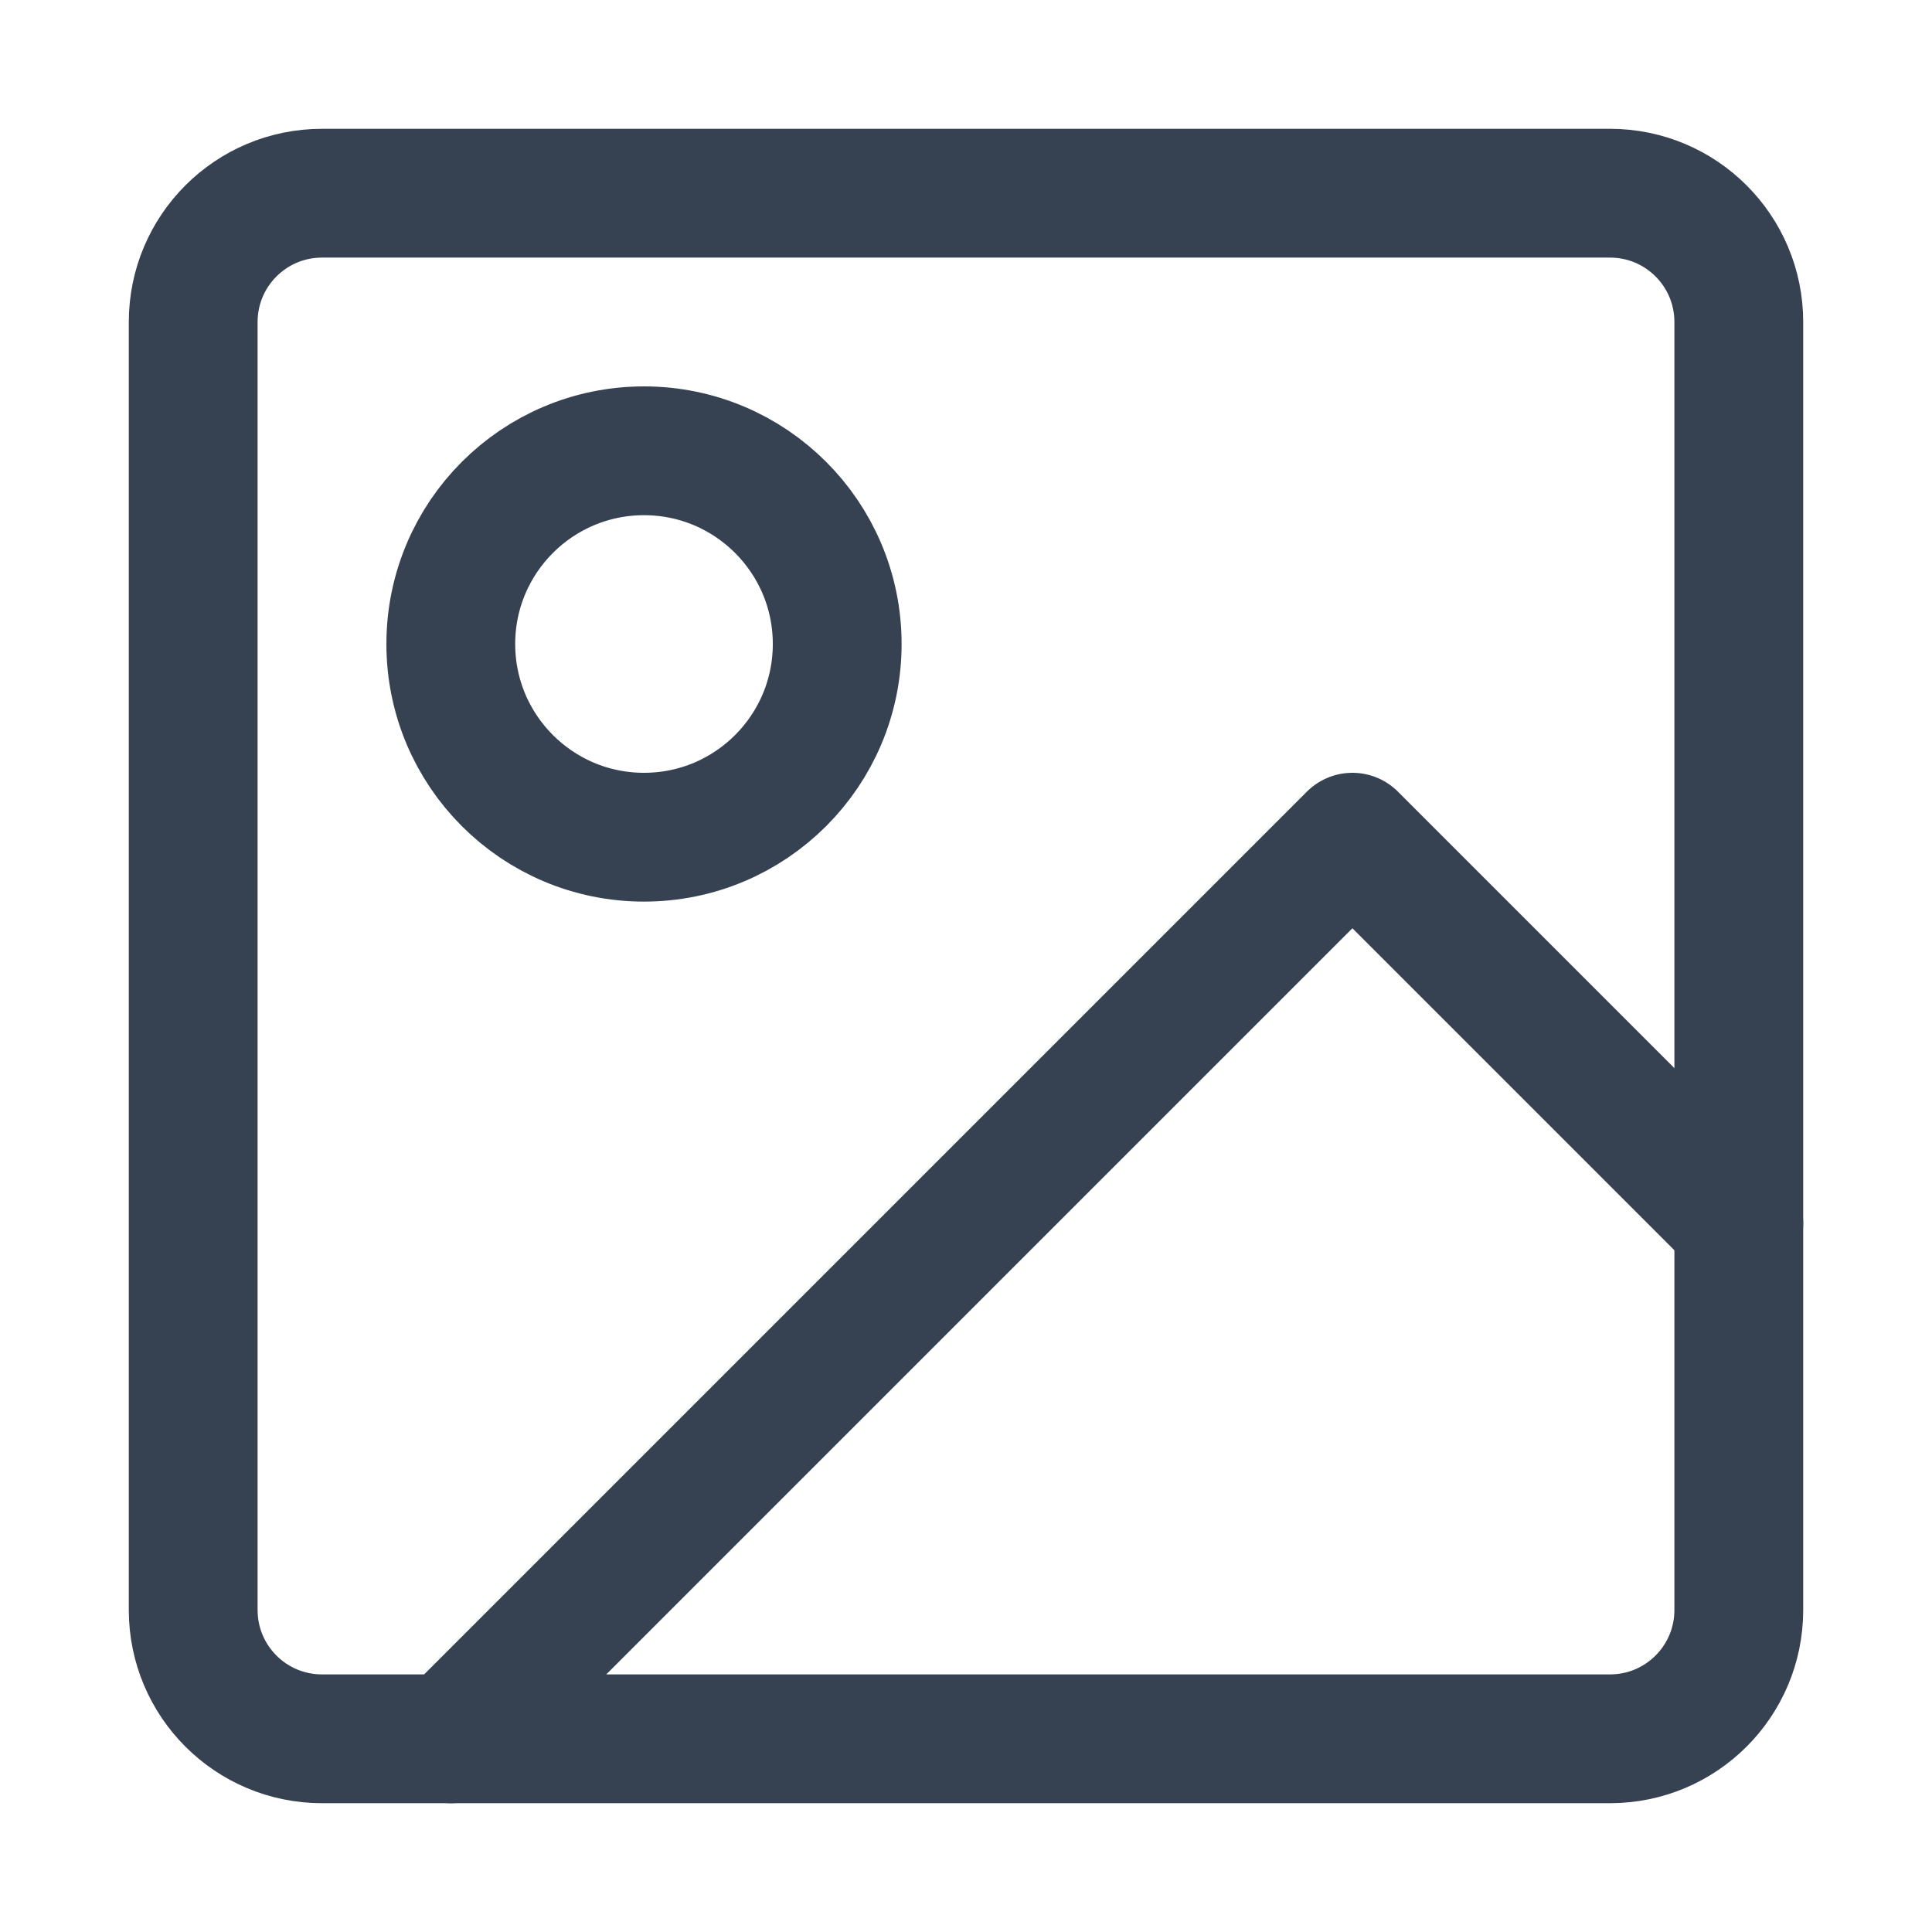 <svg width="30" height="30" viewBox="0 0 30 30" fill="none" xmlns="http://www.w3.org/2000/svg">
<path d="M25 3H5C3.895 3 3 3.895 3 5V25C3 26.105 3.895 27 5 27H25C26.105 27 27 26.105 27 25V5C27 3.895 26.105 3 25 3Z" stroke="#364252" stroke-width="2" stroke-linecap="round" stroke-linejoin="round"/>
<circle cx="10" cy="10" r="3" stroke="#364252" stroke-width="2" stroke-linejoin="round"/>
<path d="M27 19L21 13L7 27" stroke="#364252" stroke-width="2" stroke-linecap="round" stroke-linejoin="round"/>
</svg>
